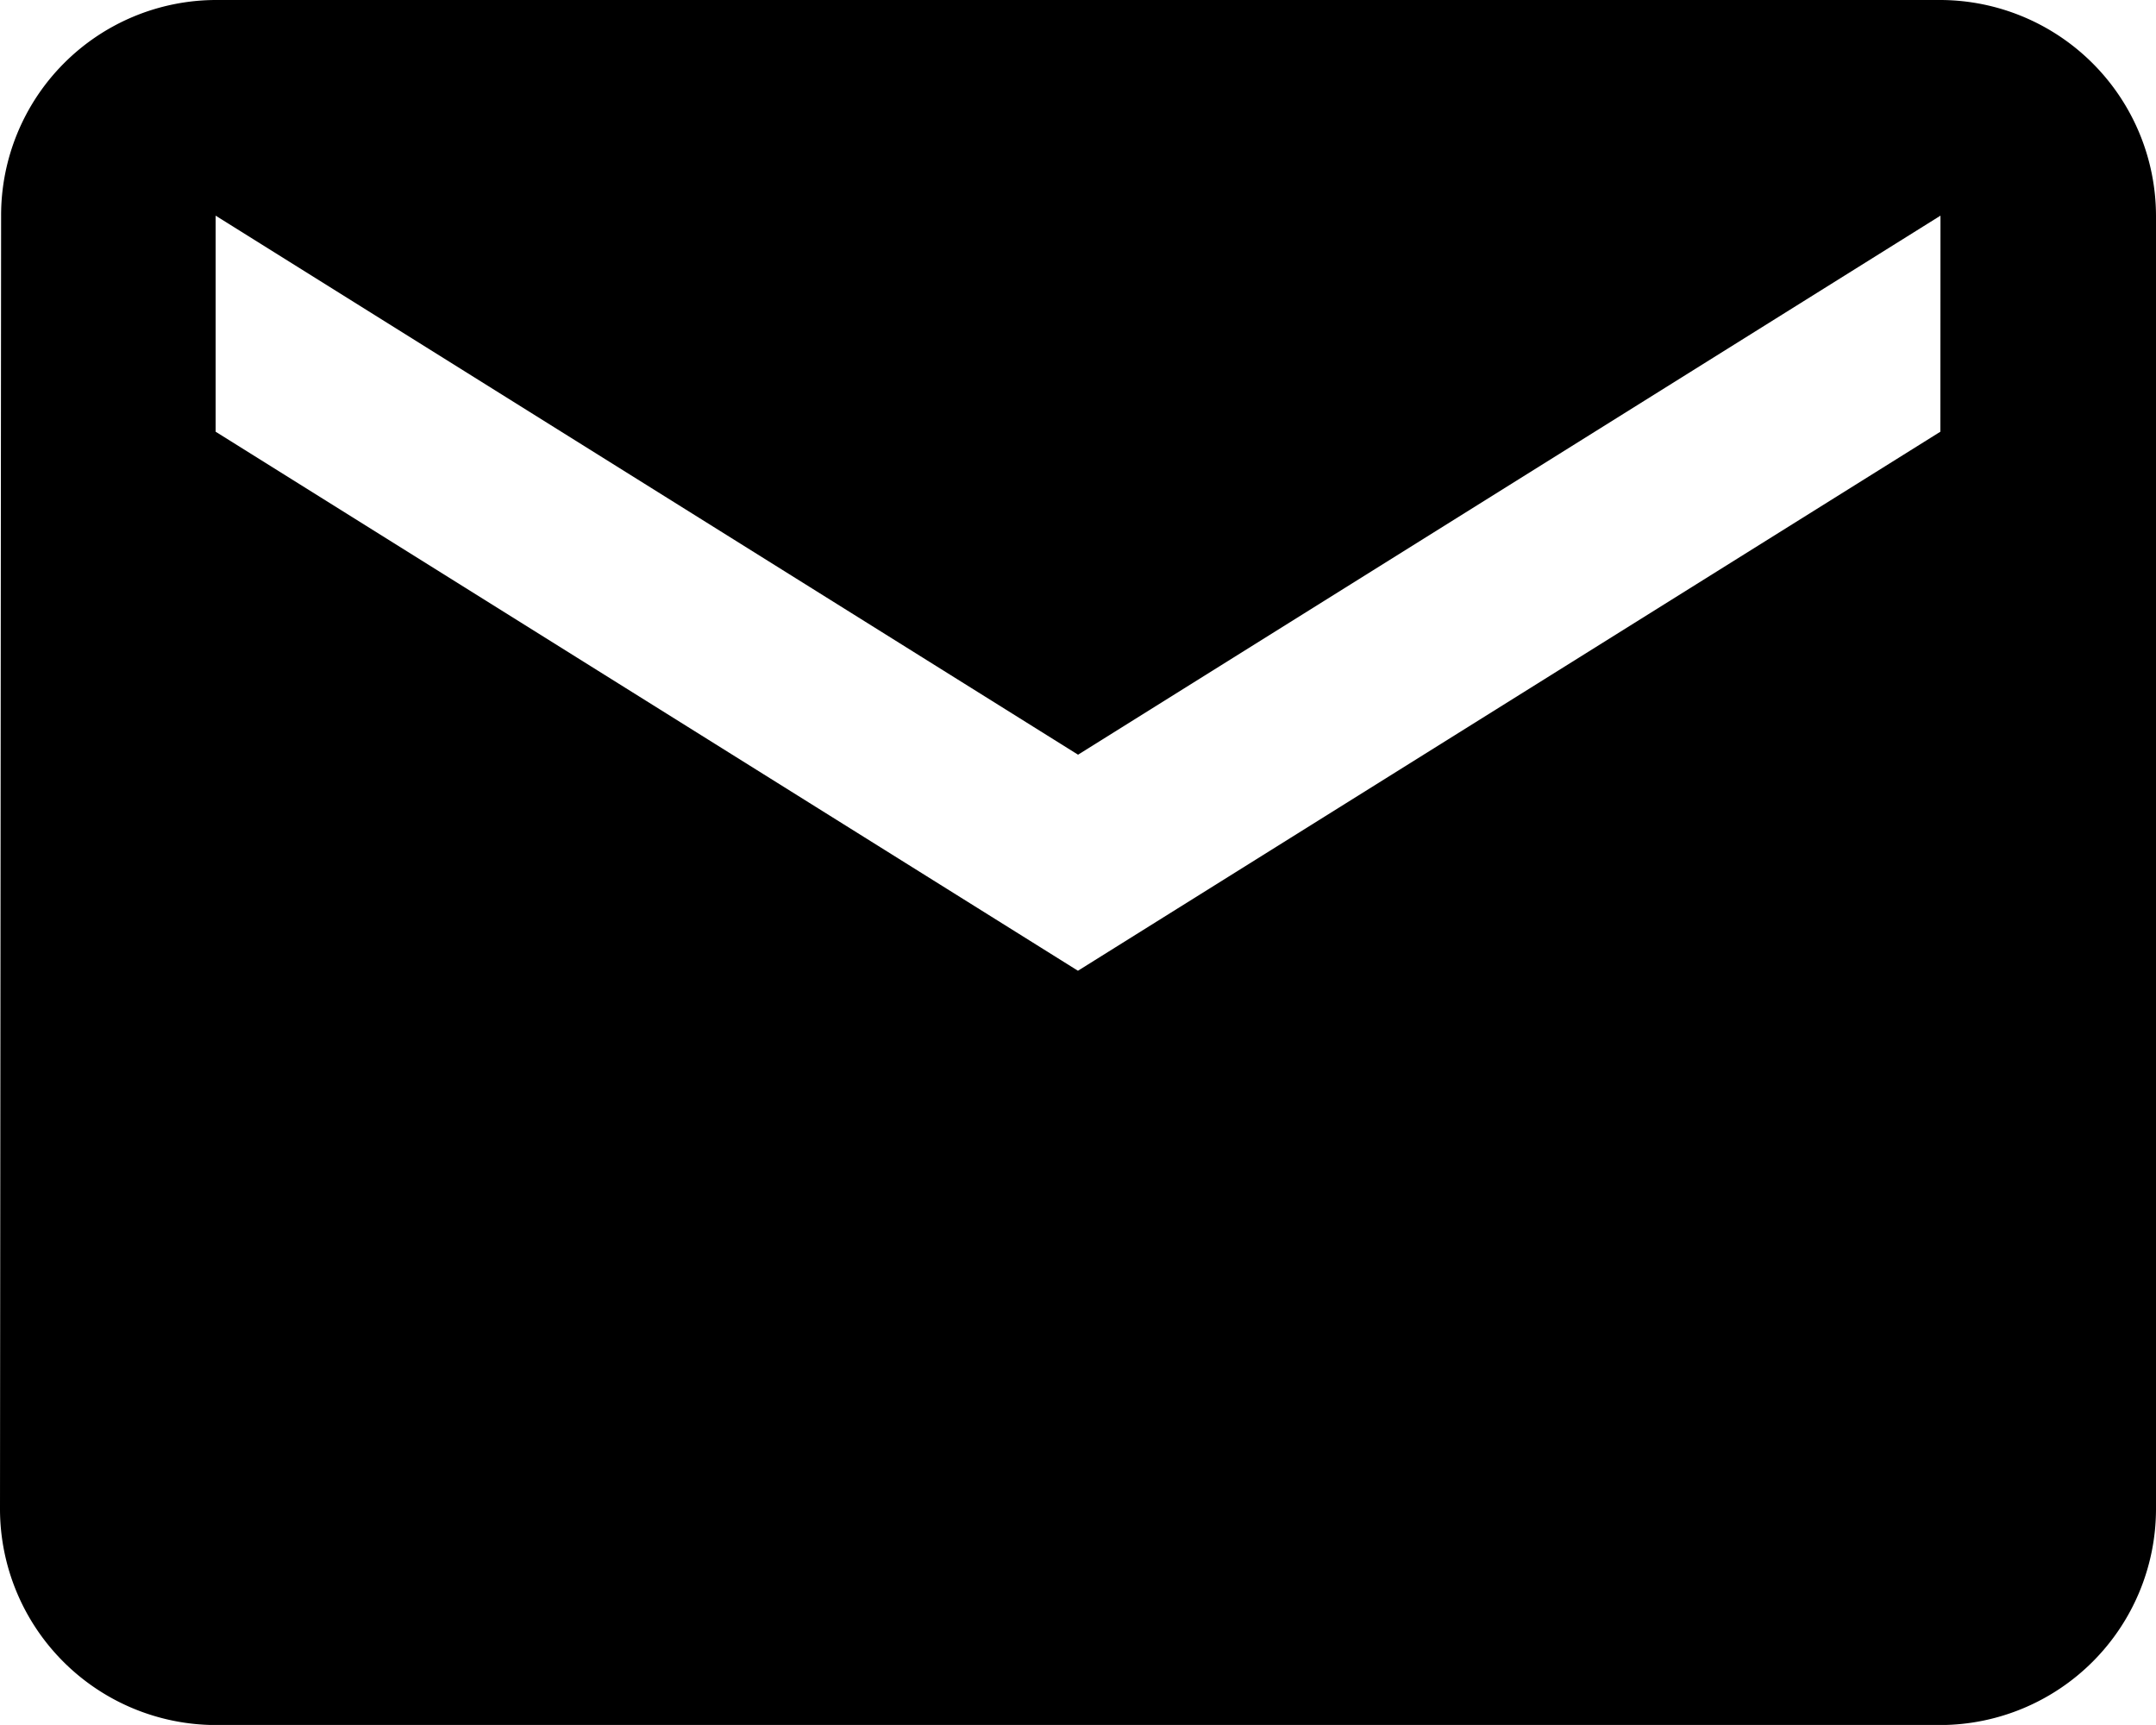 <svg xmlns="http://www.w3.org/2000/svg" width="21.477" height="17.181" viewBox="0 0 21.477 17.181">
  <path id="Icon_material-email" data-name="Icon material-email" d="M22.329,6H5.148A2.145,2.145,0,0,0,3.011,8.148L3,21.034a2.154,2.154,0,0,0,2.148,2.148H22.329a2.154,2.154,0,0,0,2.148-2.148V8.148A2.154,2.154,0,0,0,22.329,6Zm0,4.3-8.591,5.369L5.148,10.3V8.148l8.591,5.369,8.591-5.369Z" transform="translate(-3 -6)"/>
</svg>

